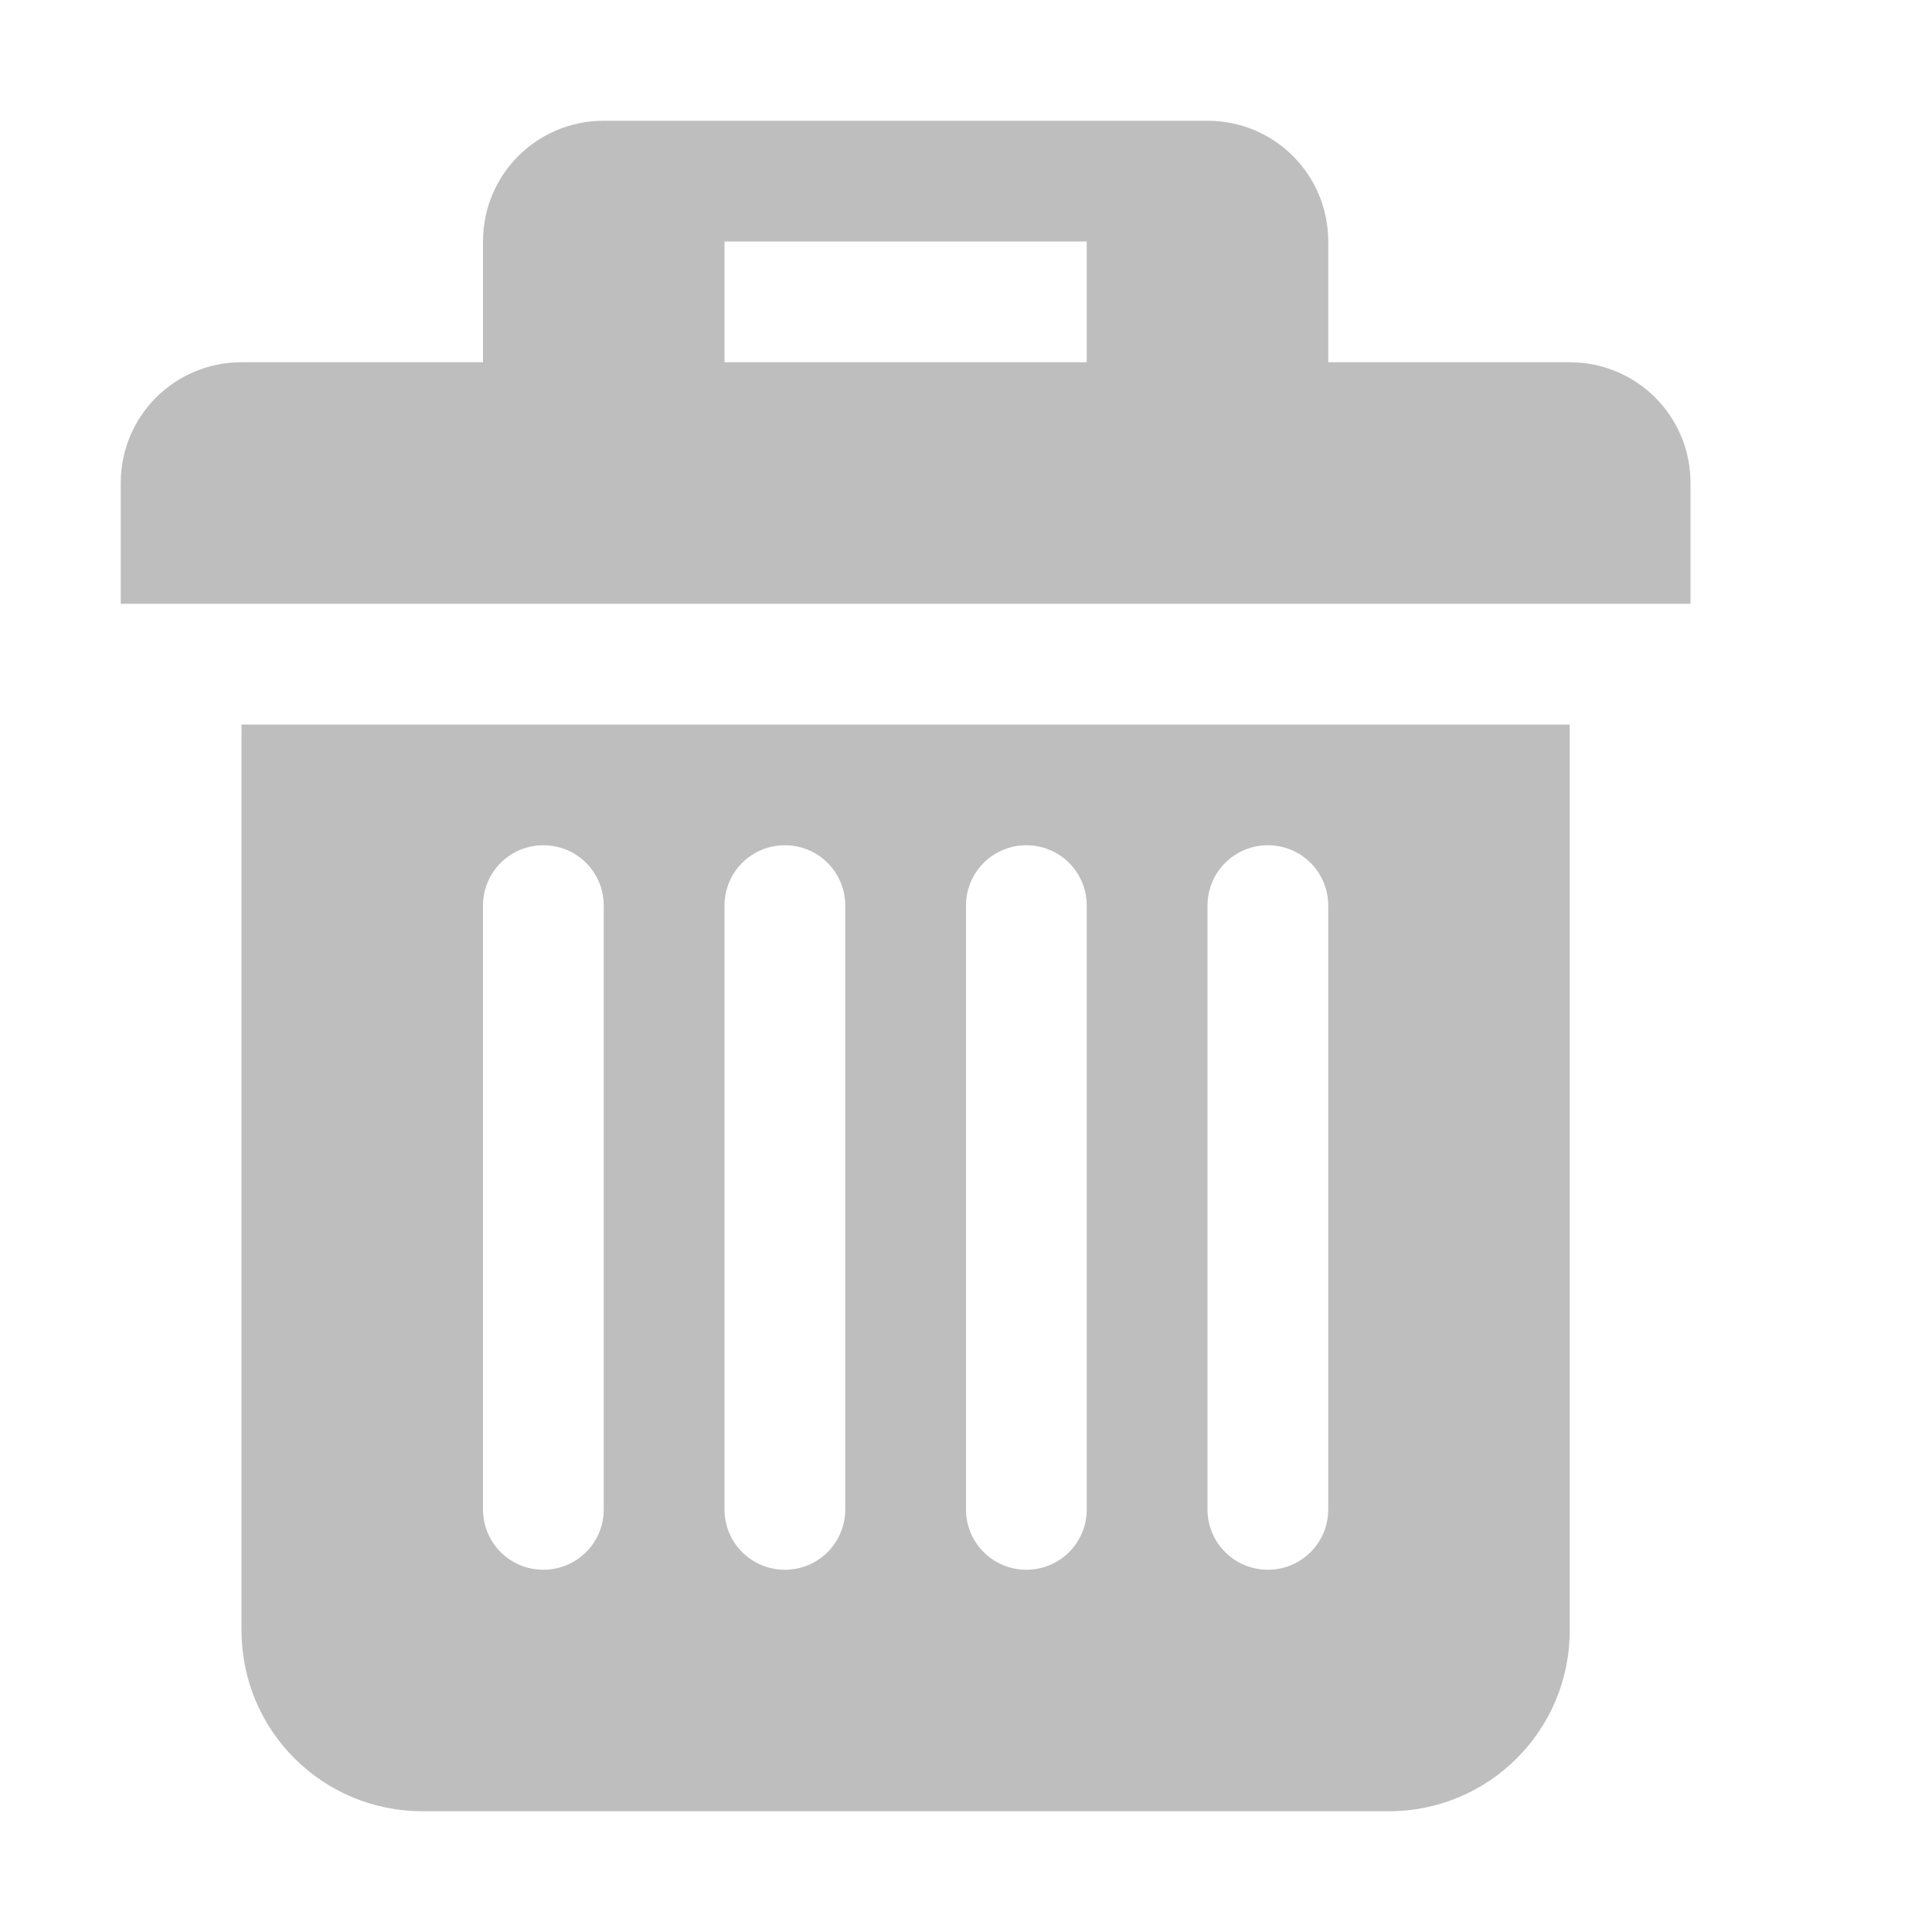 <svg width="16" height="16" version="1.1" xmlns="http://www.w3.org/2000/svg">
	<path d="m5 1c-0.554 0-1 0.446-1 1v1h-2c-0.554 0-1 0.446-1 1v1h13v-1c0-0.554-0.446-1-1-1h-2v-1c0-0.554-0.446-1-1-1h-5zm1 1h3v1h-3v-1zm-4 4v7.5c0 0.831 0.669 1.5 1.5 1.5h8c0.831 0 1.5-0.669 1.5-1.5v-7.5h-11zm2.5 1c0.277 0 0.5 0.223 0.5 0.5v5c0 0.277-0.223 0.5-0.5 0.5s-0.5-0.223-0.5-0.5v-5c0-0.277 0.223-0.5 0.5-0.5zm2 0c0.277 0 0.5 0.223 0.5 0.5v5c0 0.277-0.223 0.5-0.5 0.5s-0.5-0.223-0.5-0.5v-5c0-0.277 0.223-0.5 0.5-0.5zm2 0c0.277 0 0.5 0.223 0.5 0.5v5c0 0.277-0.223 0.5-0.5 0.5s-0.5-0.223-0.5-0.5v-5c0-0.277 0.223-0.5 0.5-0.5zm2 0c0.277 0 0.5 0.223 0.5 0.5v5c0 0.277-0.223 0.5-0.5 0.5s-0.5-0.223-0.5-0.5v-5c0-0.277 0.223-0.5 0.5-0.5z" fill="#bebebe"/>
</svg>
